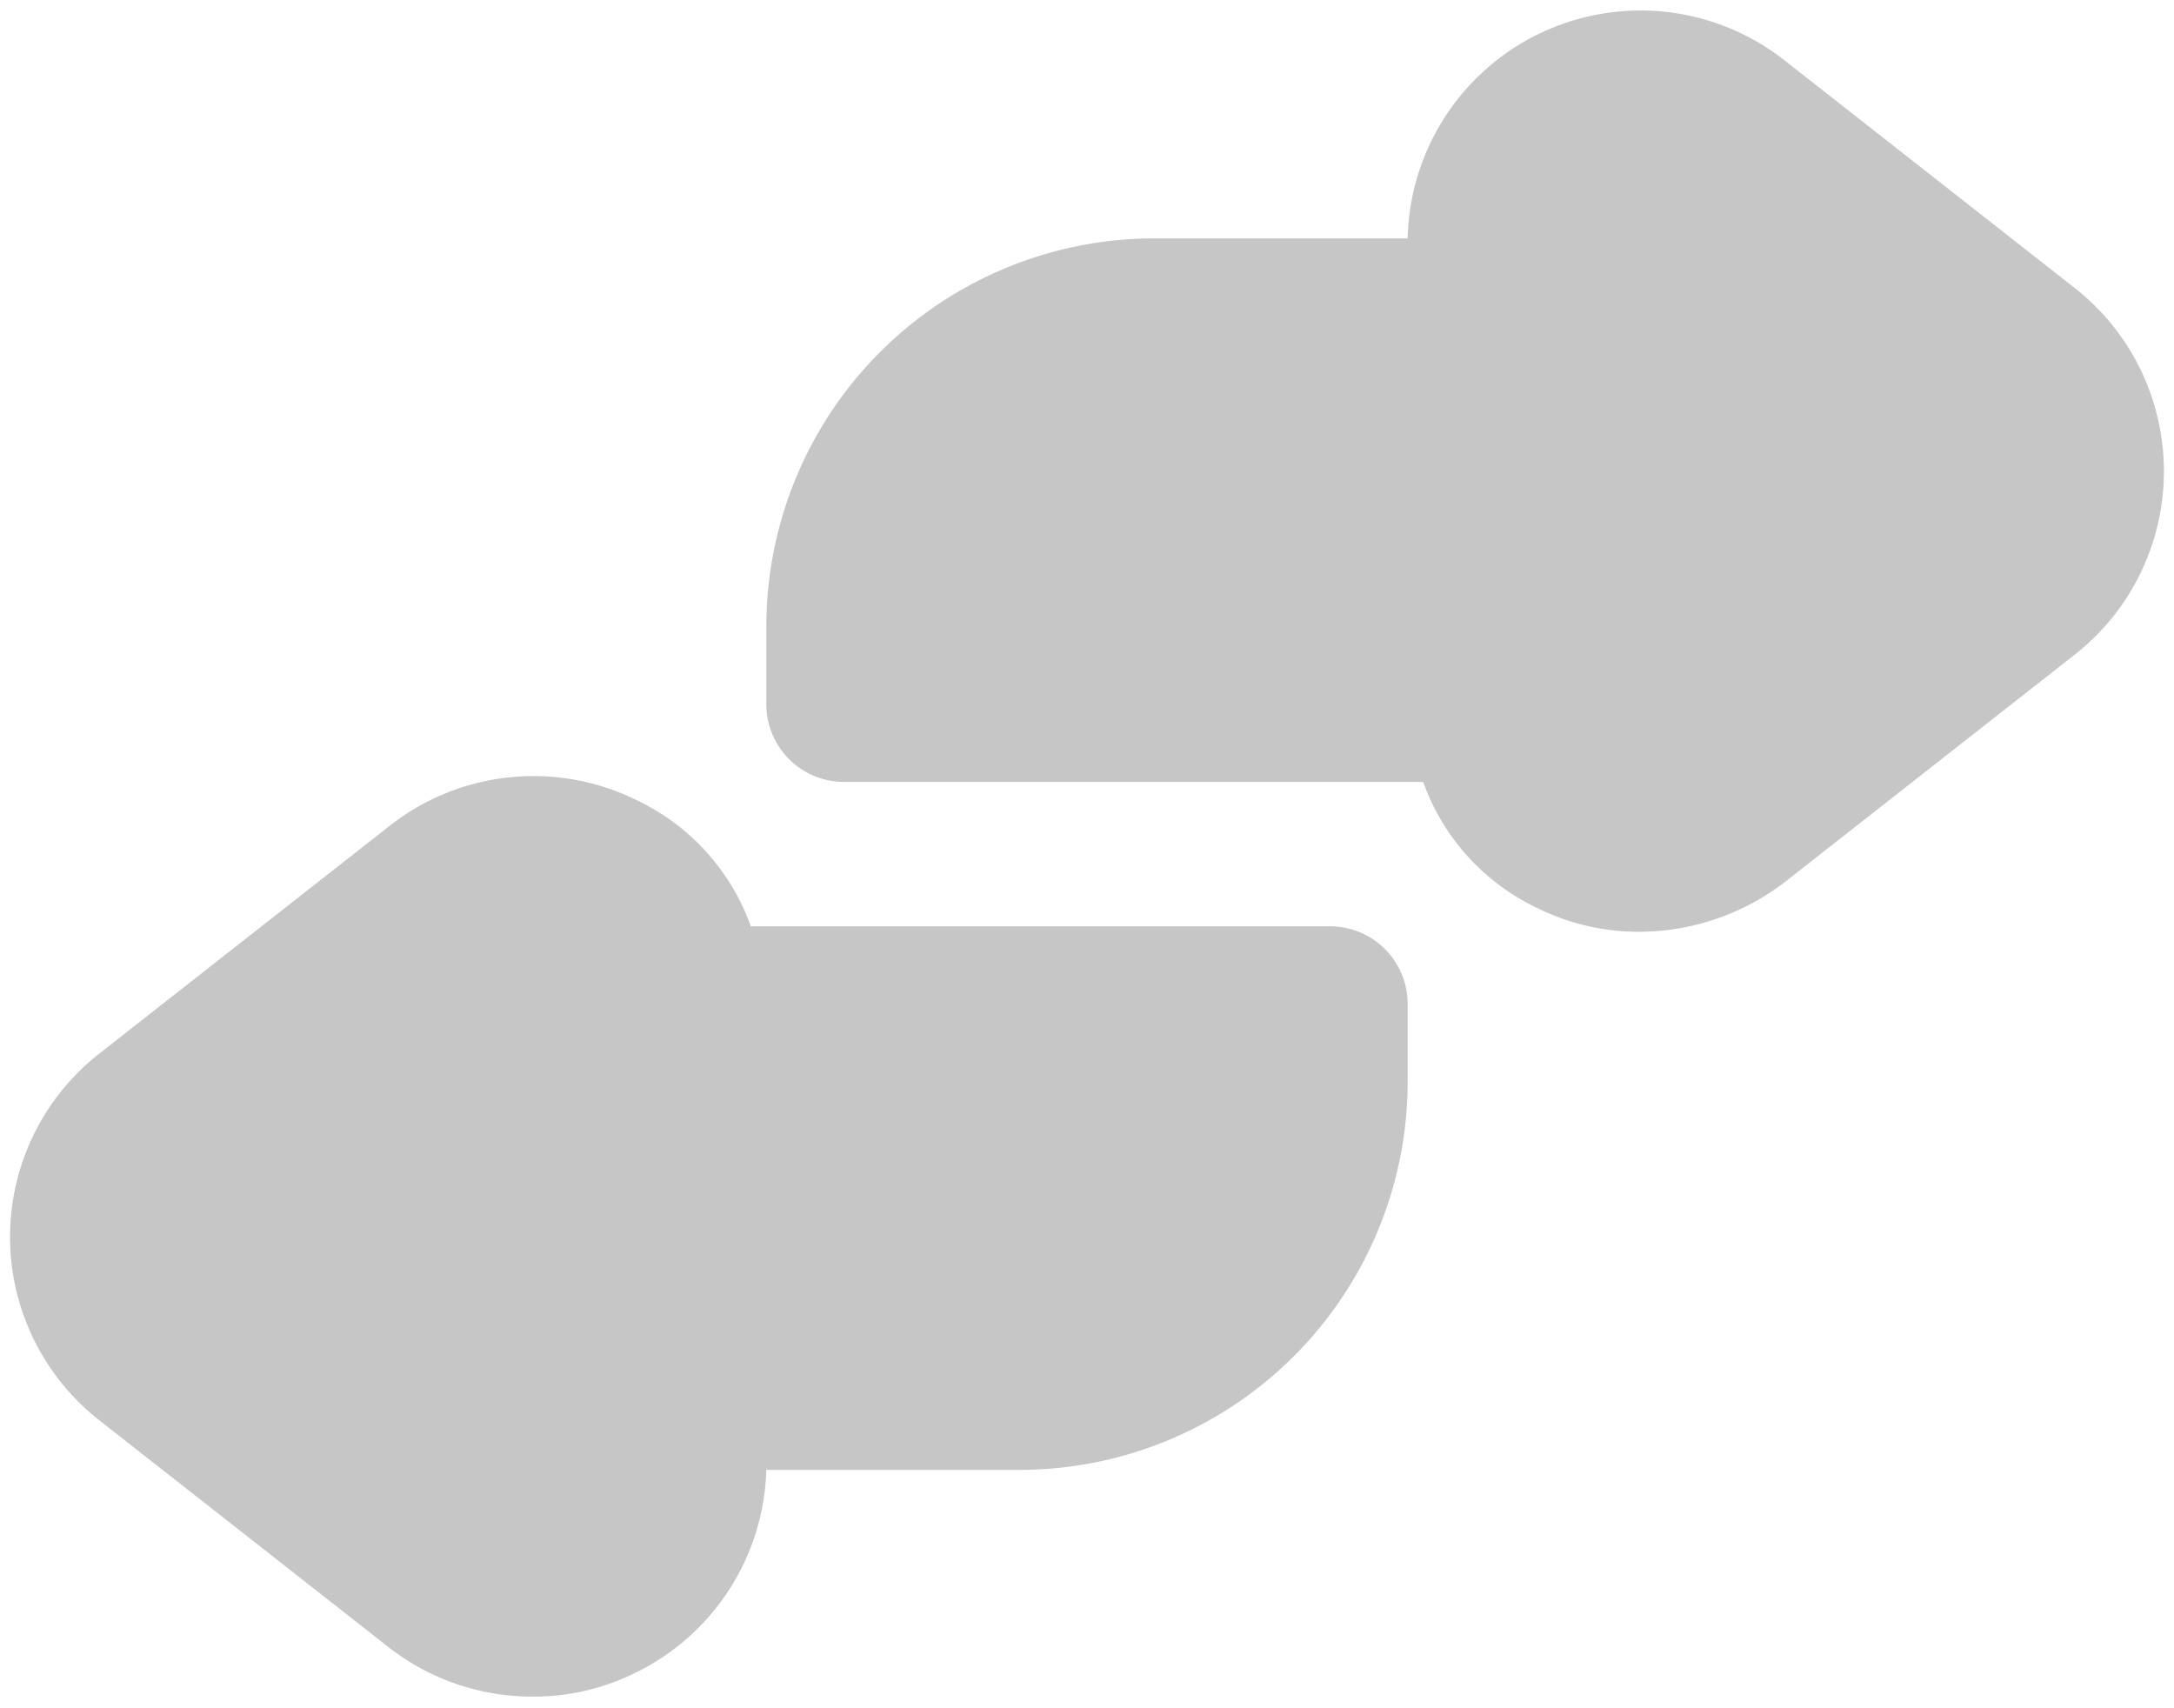 <svg xmlns="http://www.w3.org/2000/svg" width="28" height="22" fill="none" viewBox="0 0 28 22">
  <path fill="#c6c6c6" d="M18.13 12.93v1a5.001 5.001 0 01-5 5H9.87a3 3 0 01-1.68 2.61c-.41.205-.862.311-1.32.31A3 3 0 015 21.21L1.29 18.3a3 3 0 010-4.74L5 10.65a3 3 0 013.21-.34 2.86 2.86 0 011.46 1.62h7.43a1 1 0 011.03 1zM27.87 6.07a3 3 0 01-1.16 2.37L23 11.35a3.09 3.09 0 01-1.89.65 2.94 2.94 0 01-1.32-.31 2.86 2.86 0 01-1.46-1.62h-7.46a1 1 0 01-1-1v-1a5 5 0 015-5h3.26A3 3 0 0123 .79l3.71 2.91a3 3 0 011.16 2.37z"/>
</svg>

